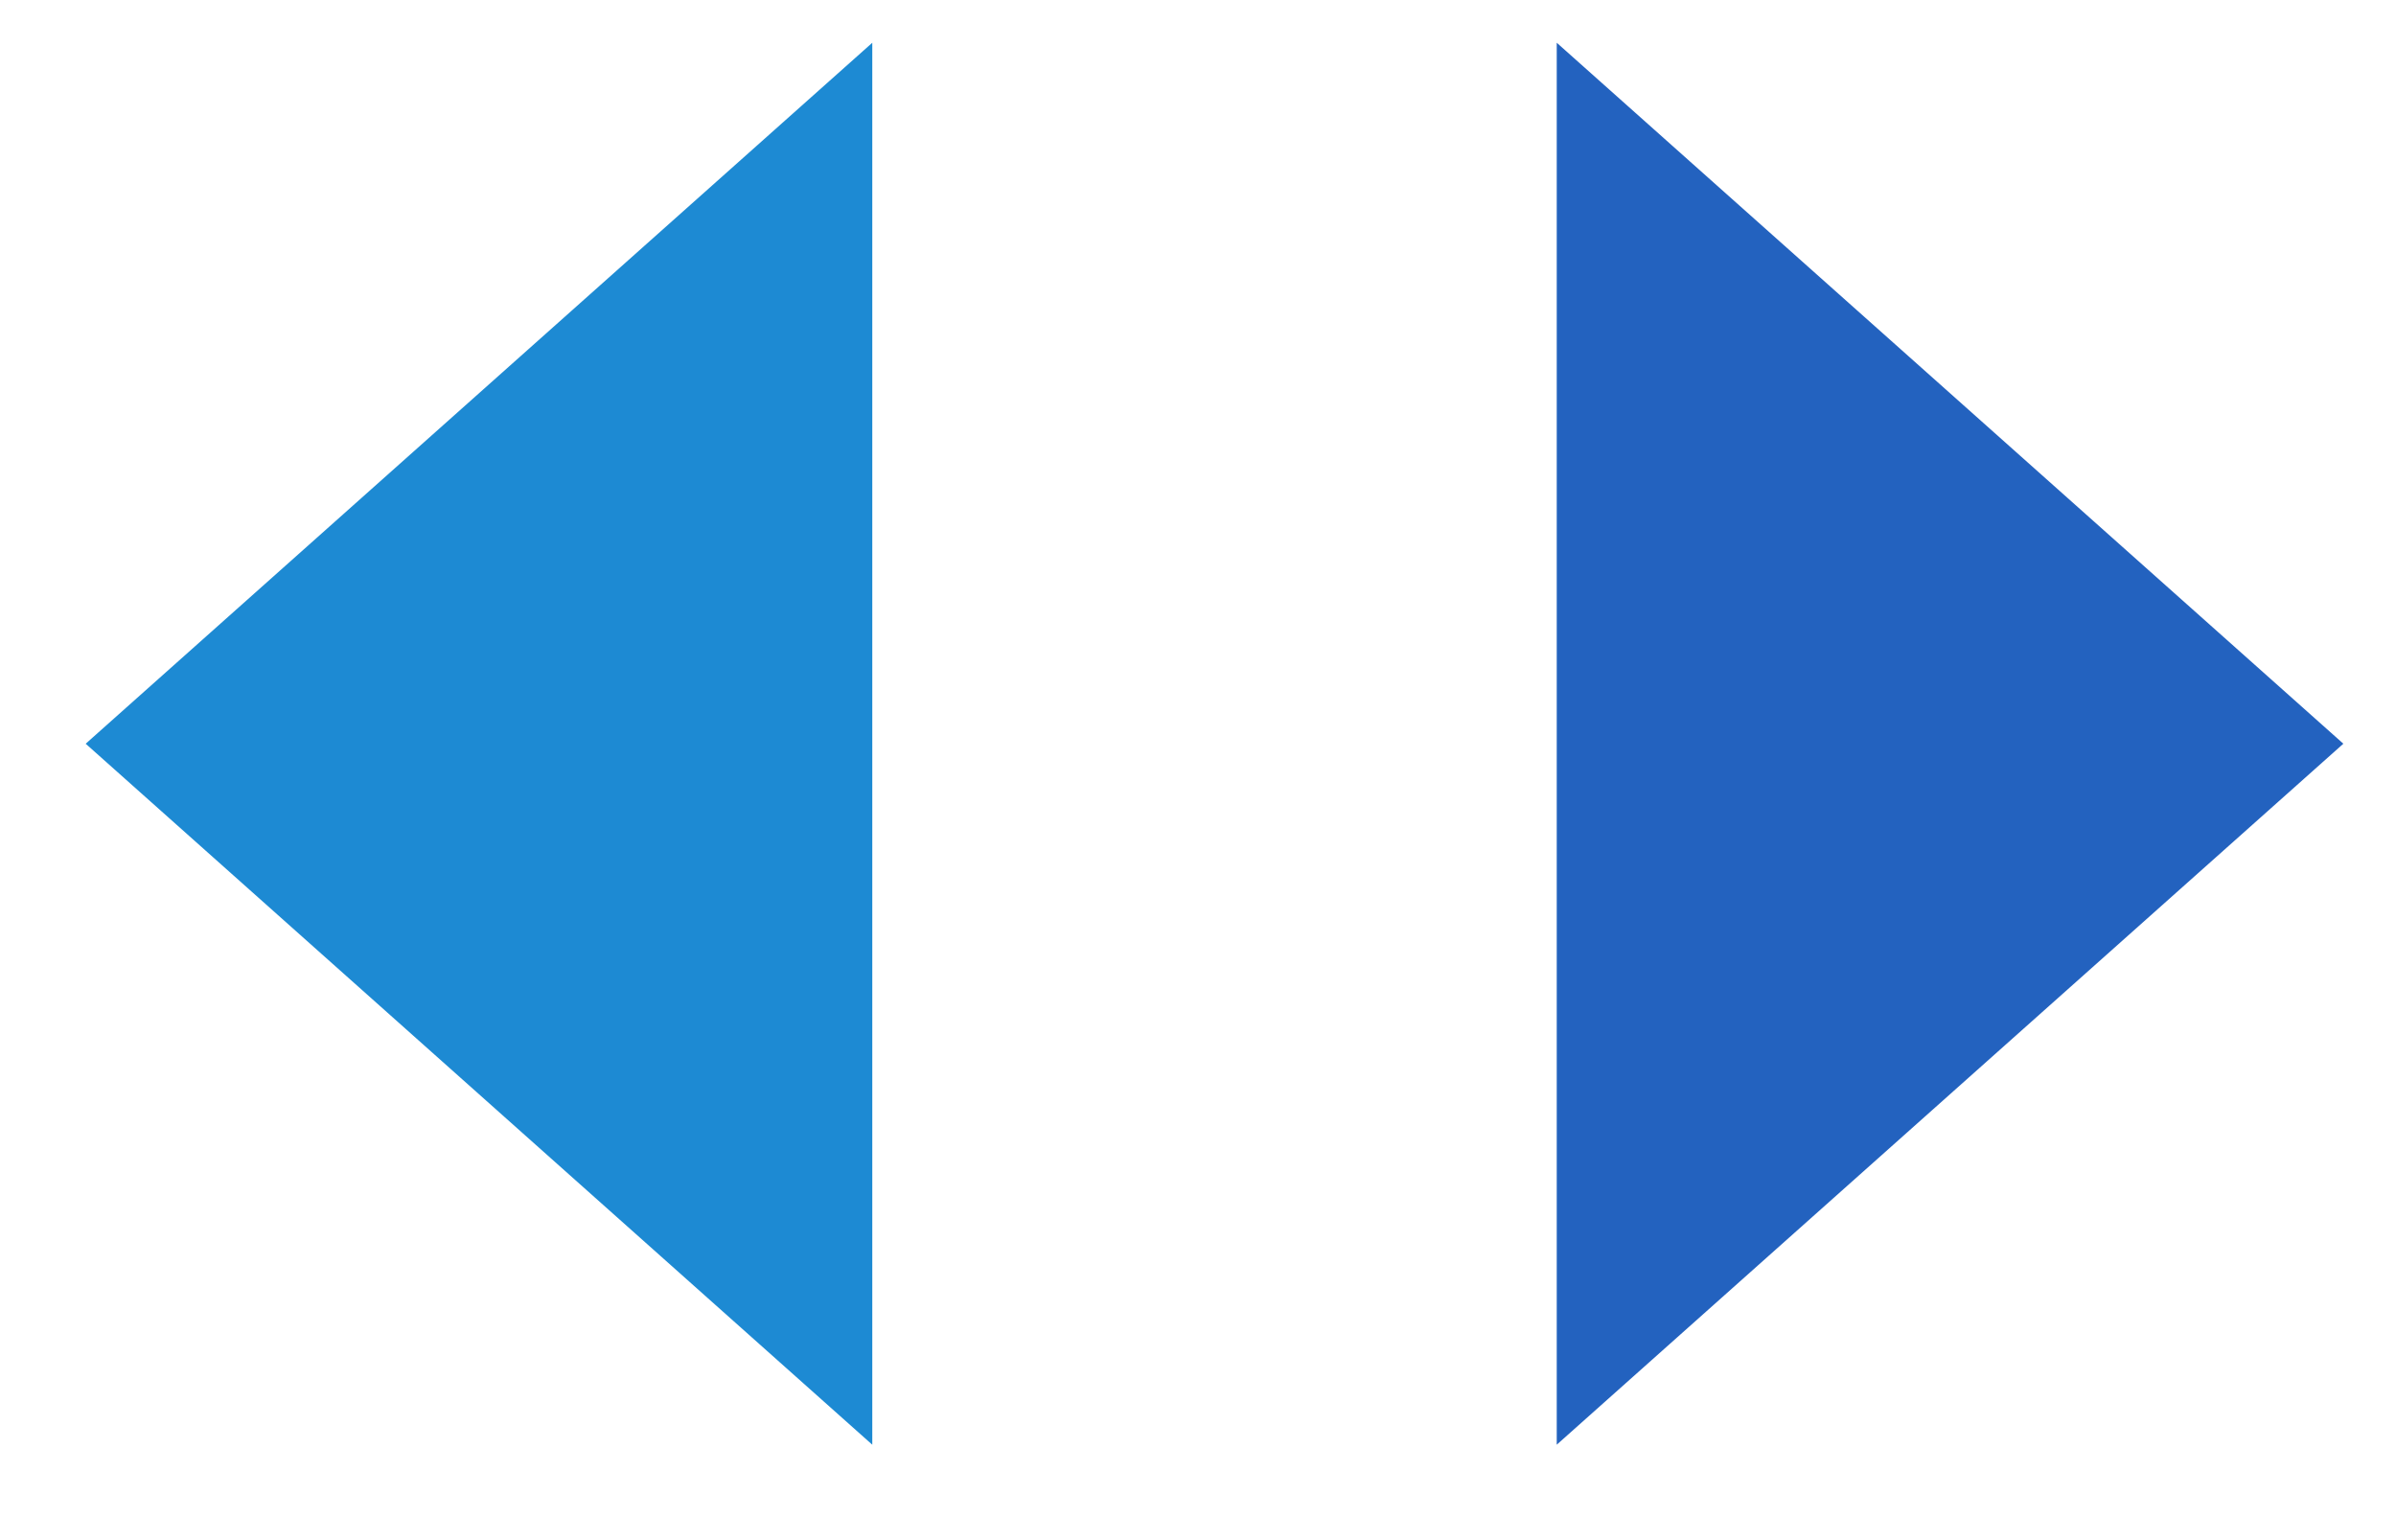 <svg xmlns="http://www.w3.org/2000/svg" width="28" height="18" viewBox="0 0 28 18">
    <defs>
        <clipPath id="e1w3m2ph1a">
            <path data-name="사각형 366" transform="translate(585 1516)" style="fill:#fff;stroke:#707070" d="M0 0h28v18H0z"/>
        </clipPath>
    </defs>
    <g data-name="그룹 1526" transform="translate(-585 -1516)" style="clip-path:url(#e1w3m2ph1a)">
        <path data-name="패스 168" d="m0 0 12.293.707L.707 12.293z" transform="rotate(-45 2133.467 54.98)" style="fill:#1d8ad3"/>
        <path data-name="패스 169" d="m0 13 12.293-.707L.707.707z" transform="rotate(-135 619.274 642.017)" style="fill:#2362bf"/>
    </g>
</svg>
